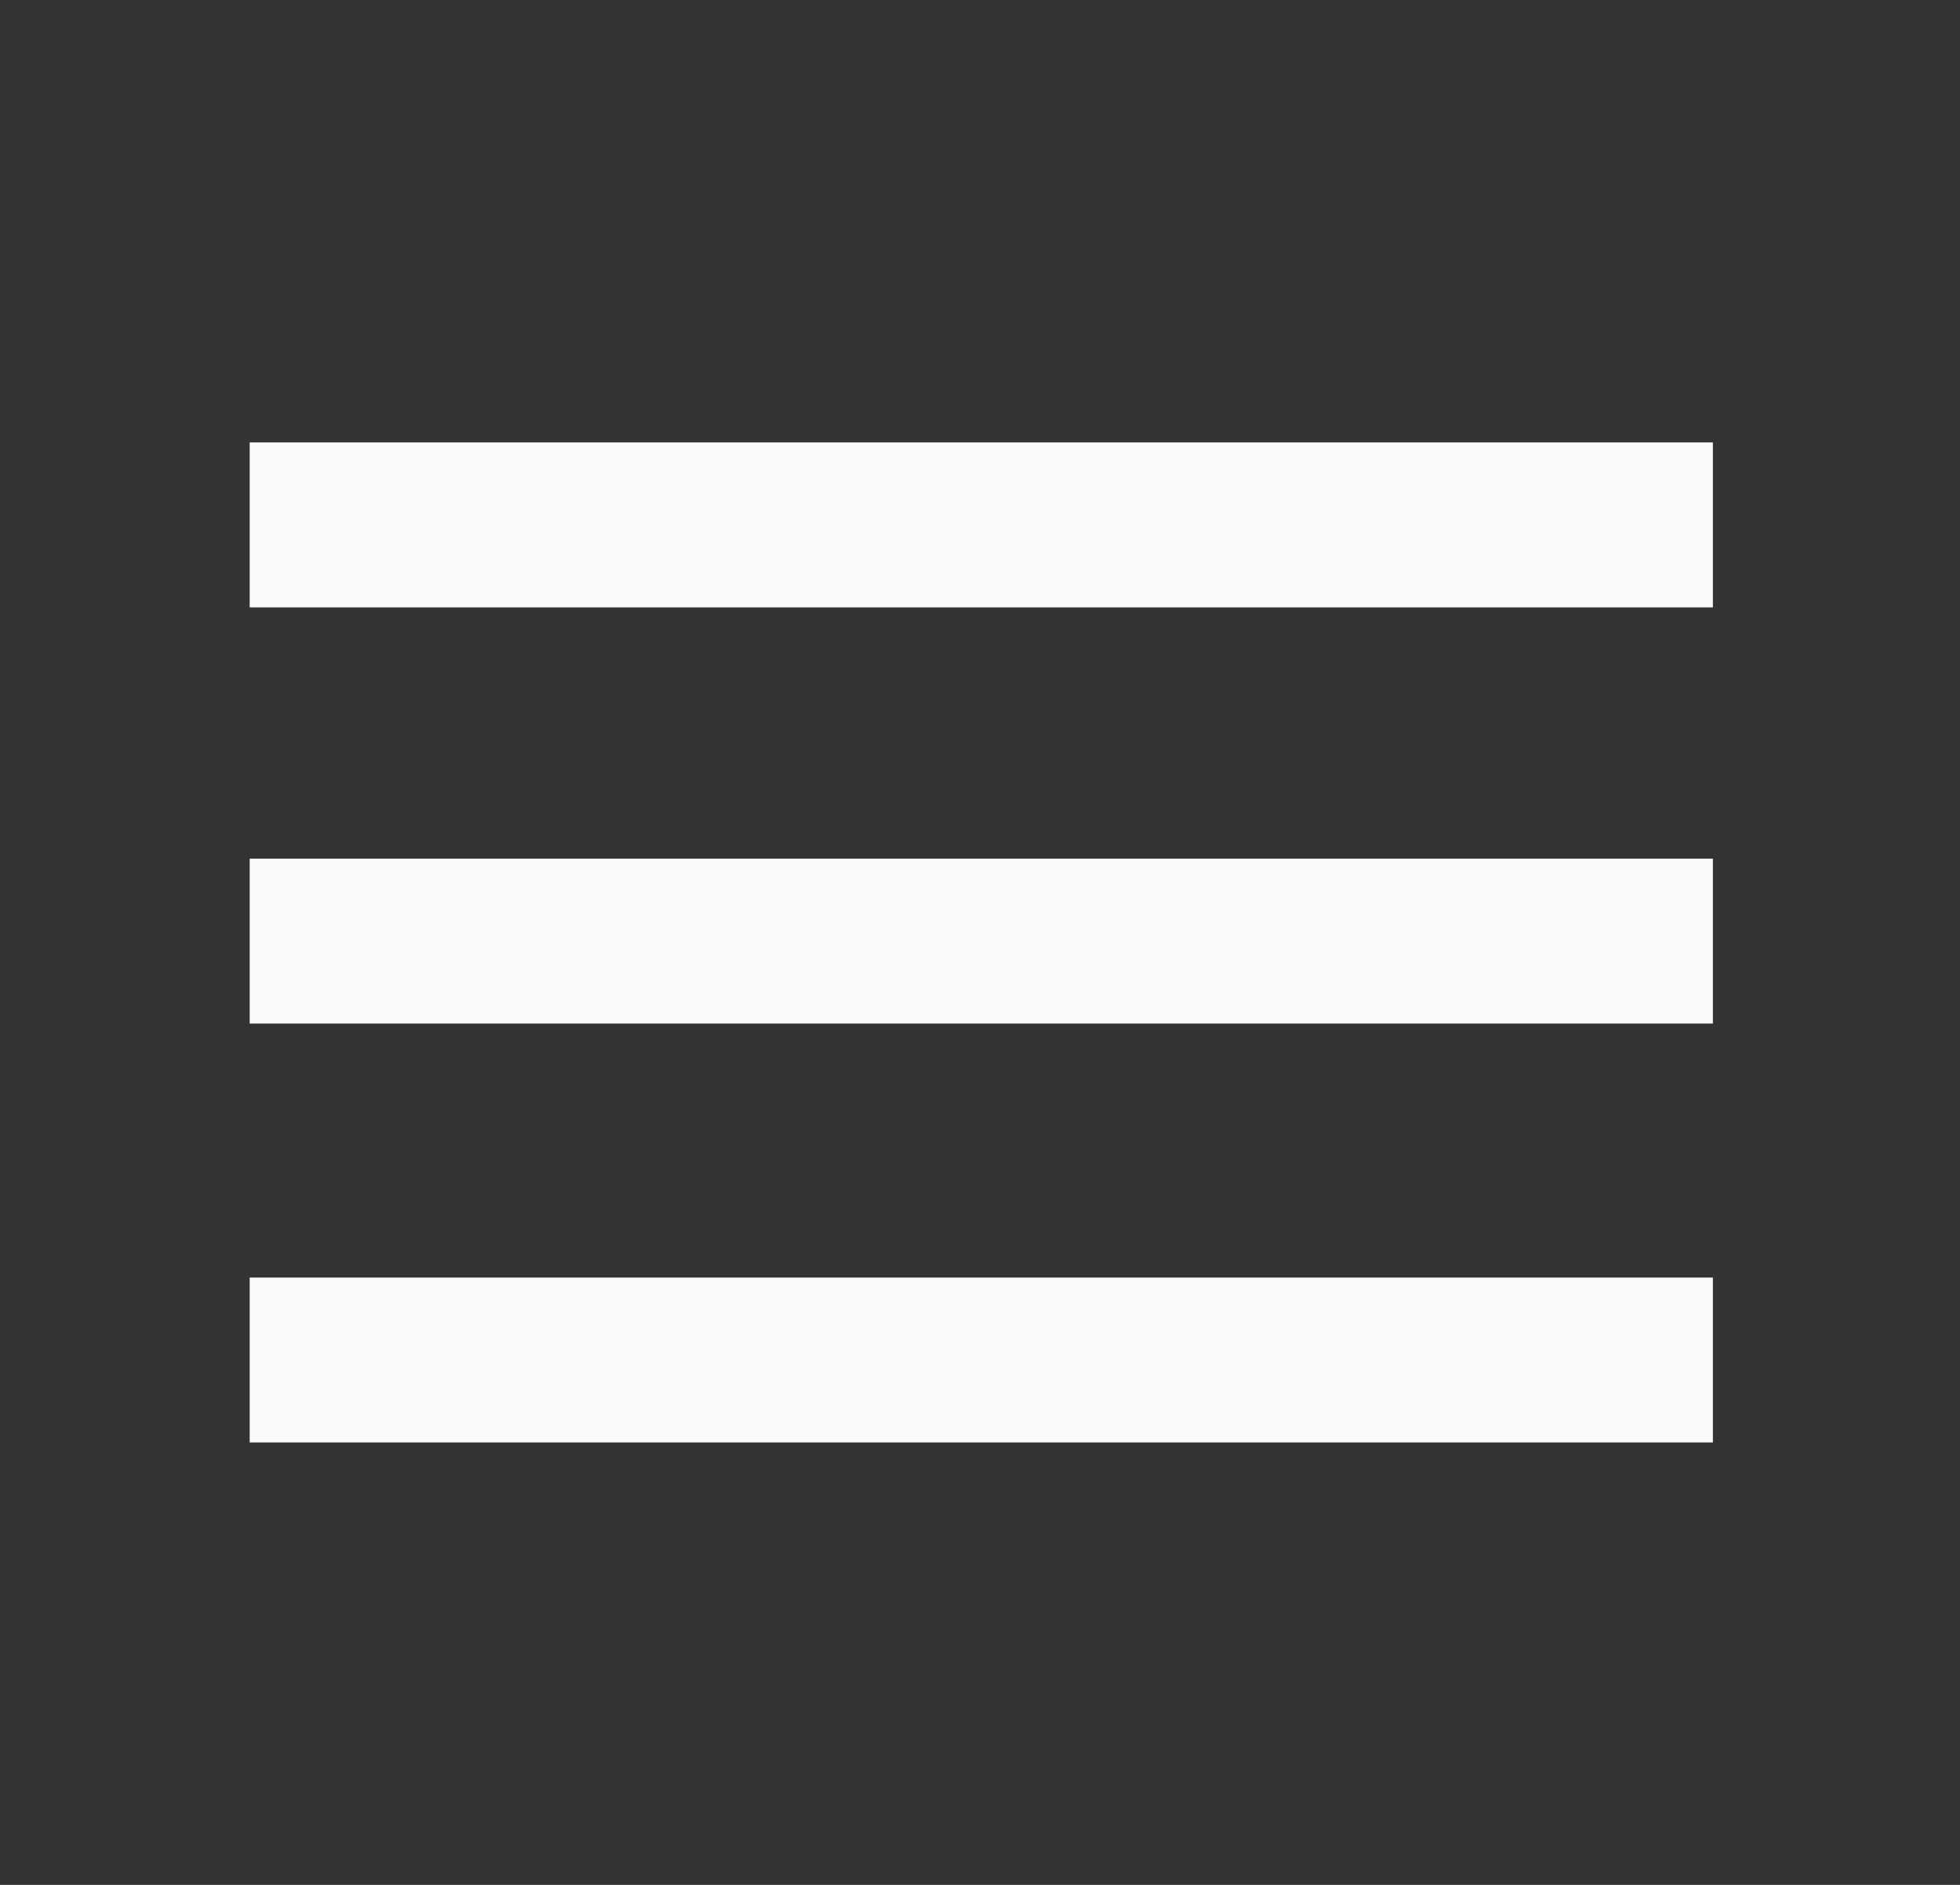 <svg width="26" height="25" viewBox="0 0 26 25" fill="none" xmlns="http://www.w3.org/2000/svg">
<rect x="0" y="0" width="26" height="25" fill="#333333" stroke="none"/>
<path d="M3.312 19.132V16.945H22.722V19.132H3.312ZM3.312 13.576V11.389H22.722V13.576H3.312ZM3.312 8.056V5.868H22.722V8.056H3.312Z" fill="#FAFAFA"/>
</svg>

